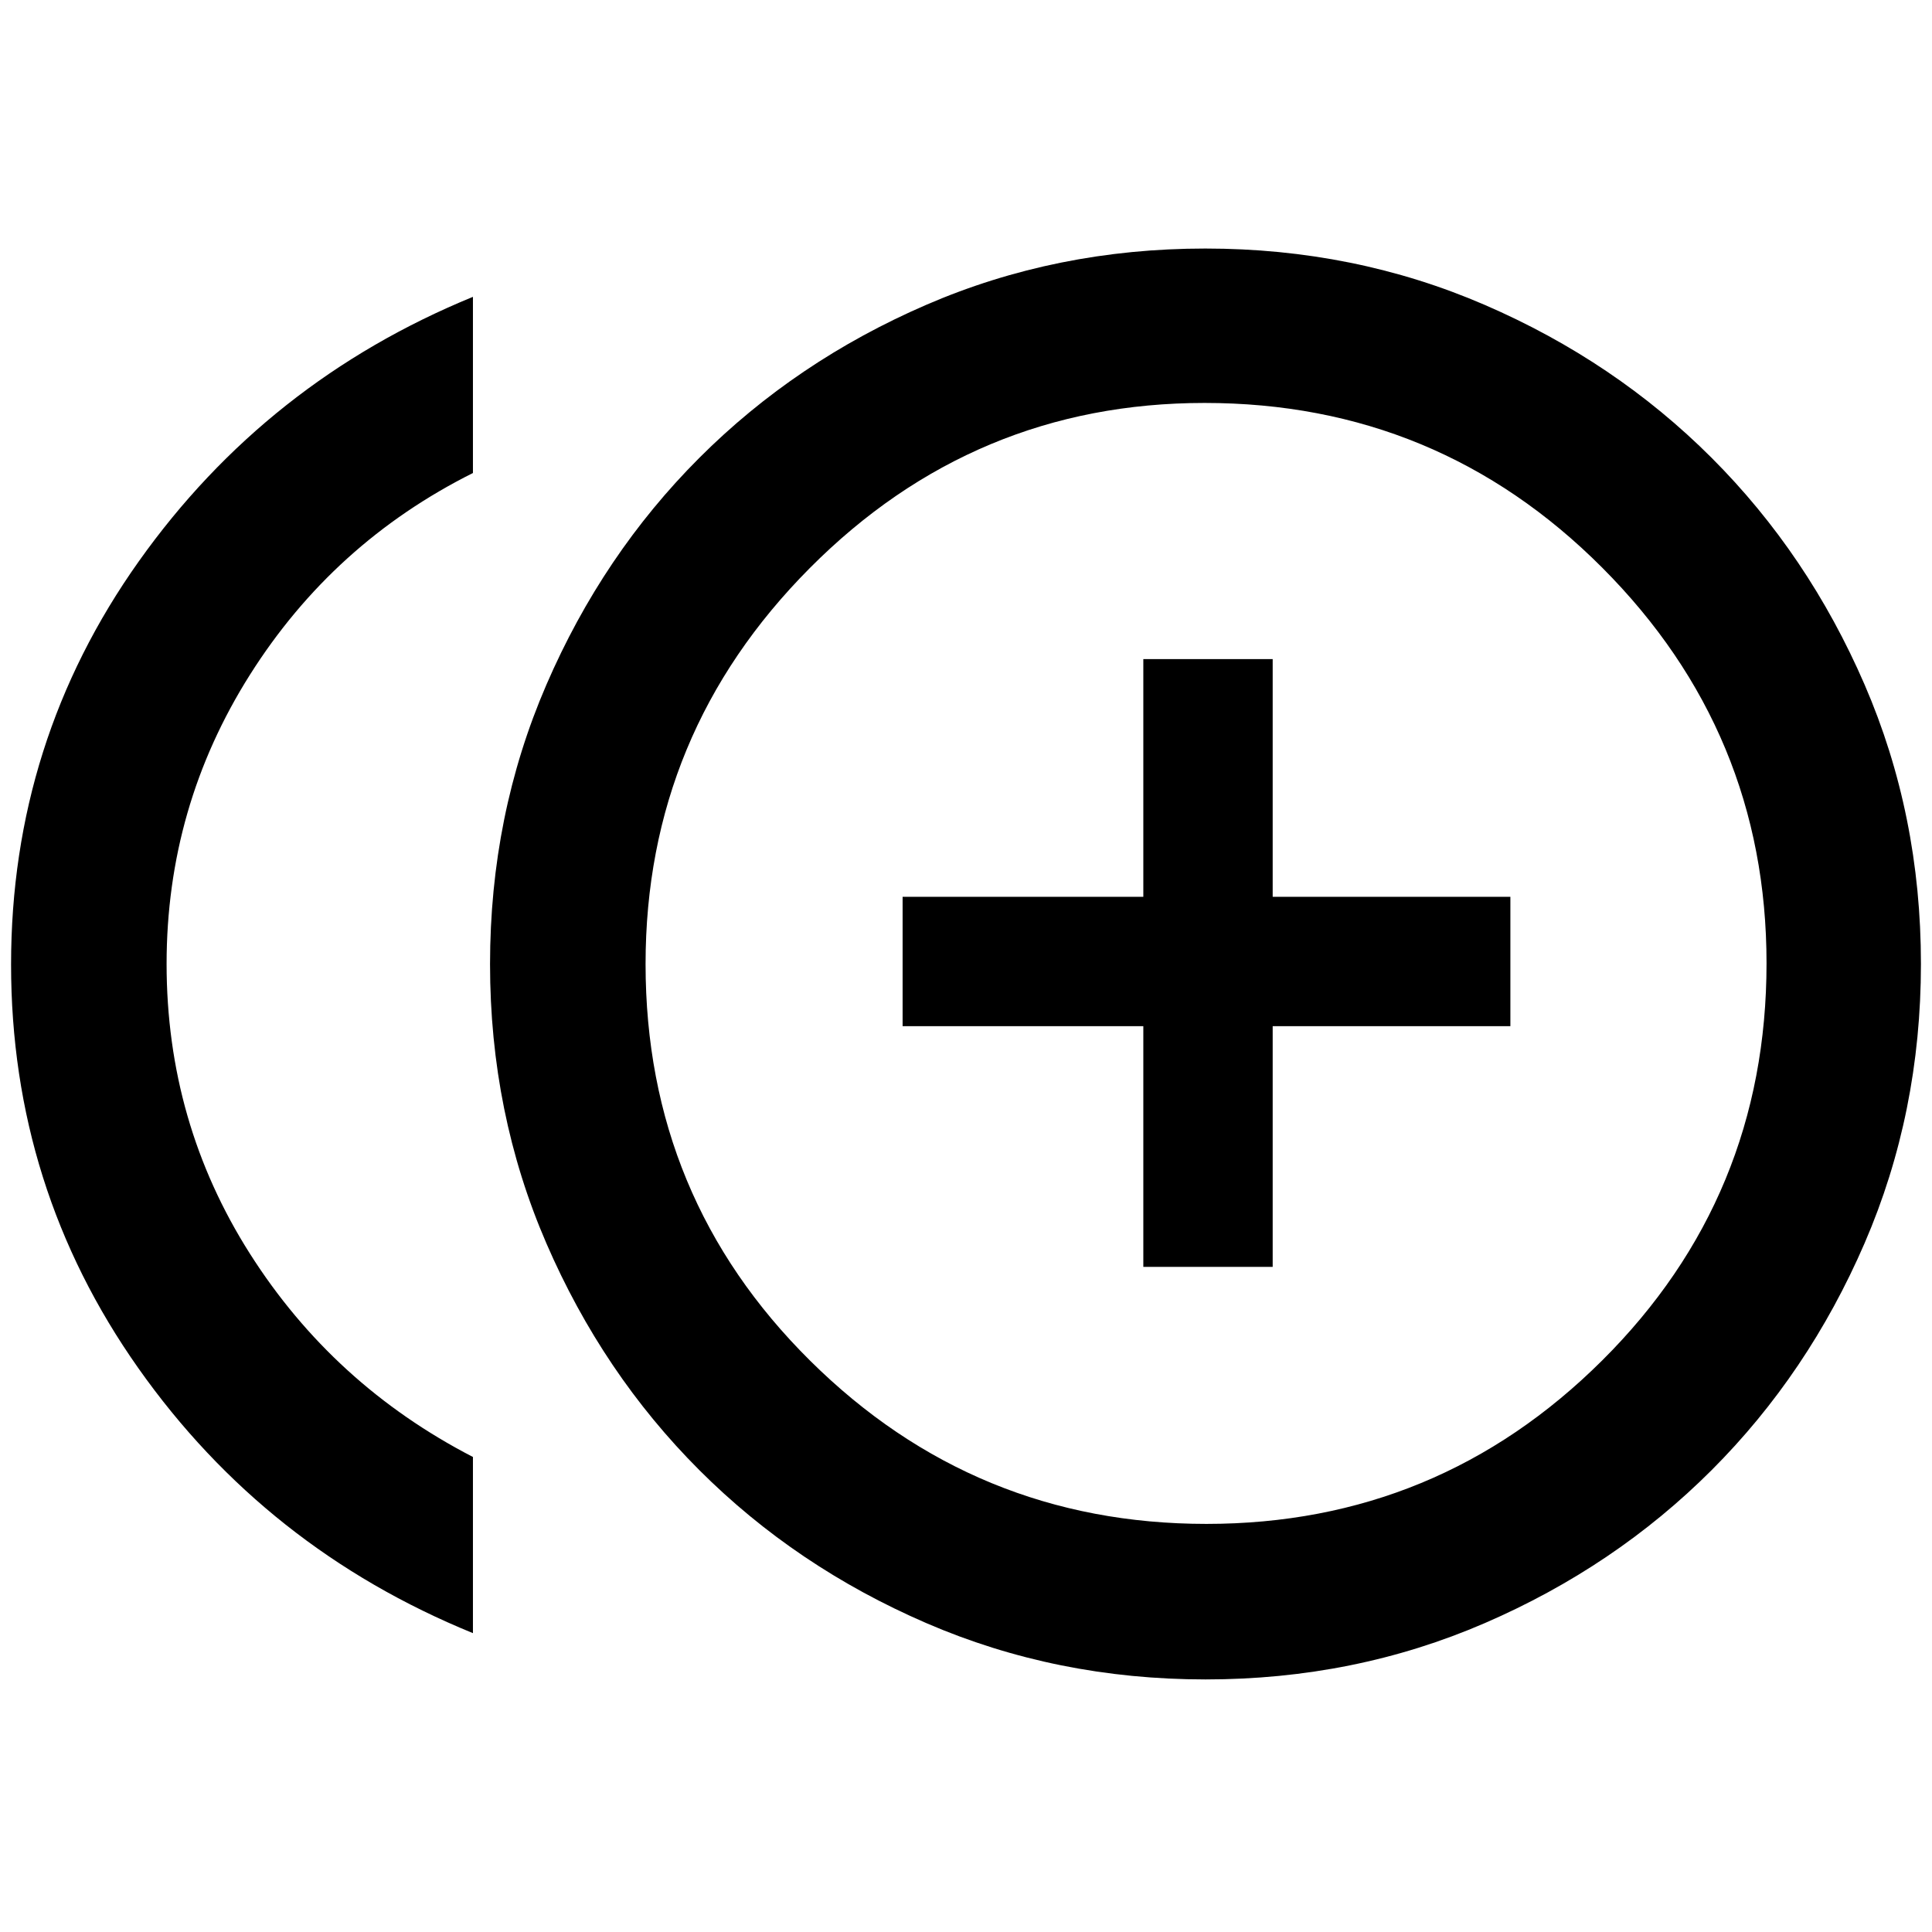 <svg xmlns="http://www.w3.org/2000/svg" height="48" viewBox="0 -960 960 960" width="48"><path d="M568.11-330.5h64.28v-119.61H750.5v-64.28H632.39V-632.5h-64.28v118.11H448.5v64.28h119.61v119.61ZM235-148.5q-103-42-166.25-131.65T5.5-480.76q0-110.95 63.5-200.35 63.5-89.39 166-131.39v87.54q-69.42 34.72-110.82 100.27-41.4 65.55-41.4 143.64 0 78.84 41.4 144T235-236.04v87.54Zm364.07 23q-74.07 0-138.82-28t-112.75-76q-48-48-76-112.68-28-64.69-28-138.75 0-74.07 28-138.82t76-112.75q48-48 112.68-76 64.69-28 138.75-28 74.07 0 138.82 28t112.75 76q48 48 76 112.68 28 64.69 28 138.75 0 74.07-28 138.82t-76 112.75q-48 48-112.68 76-64.69 28-138.75 28ZM599-481Zm.47 278.22q115.05 0 196.68-81.26 81.63-81.25 81.63-197.33 0-114.72-81.65-196.56-81.66-81.85-197.57-81.85-114.56 0-196.17 82.05-81.61 82.05-81.61 196.77 0 116.08 81.82 197.13 81.81 81.05 196.87 81.05Z"/></svg>